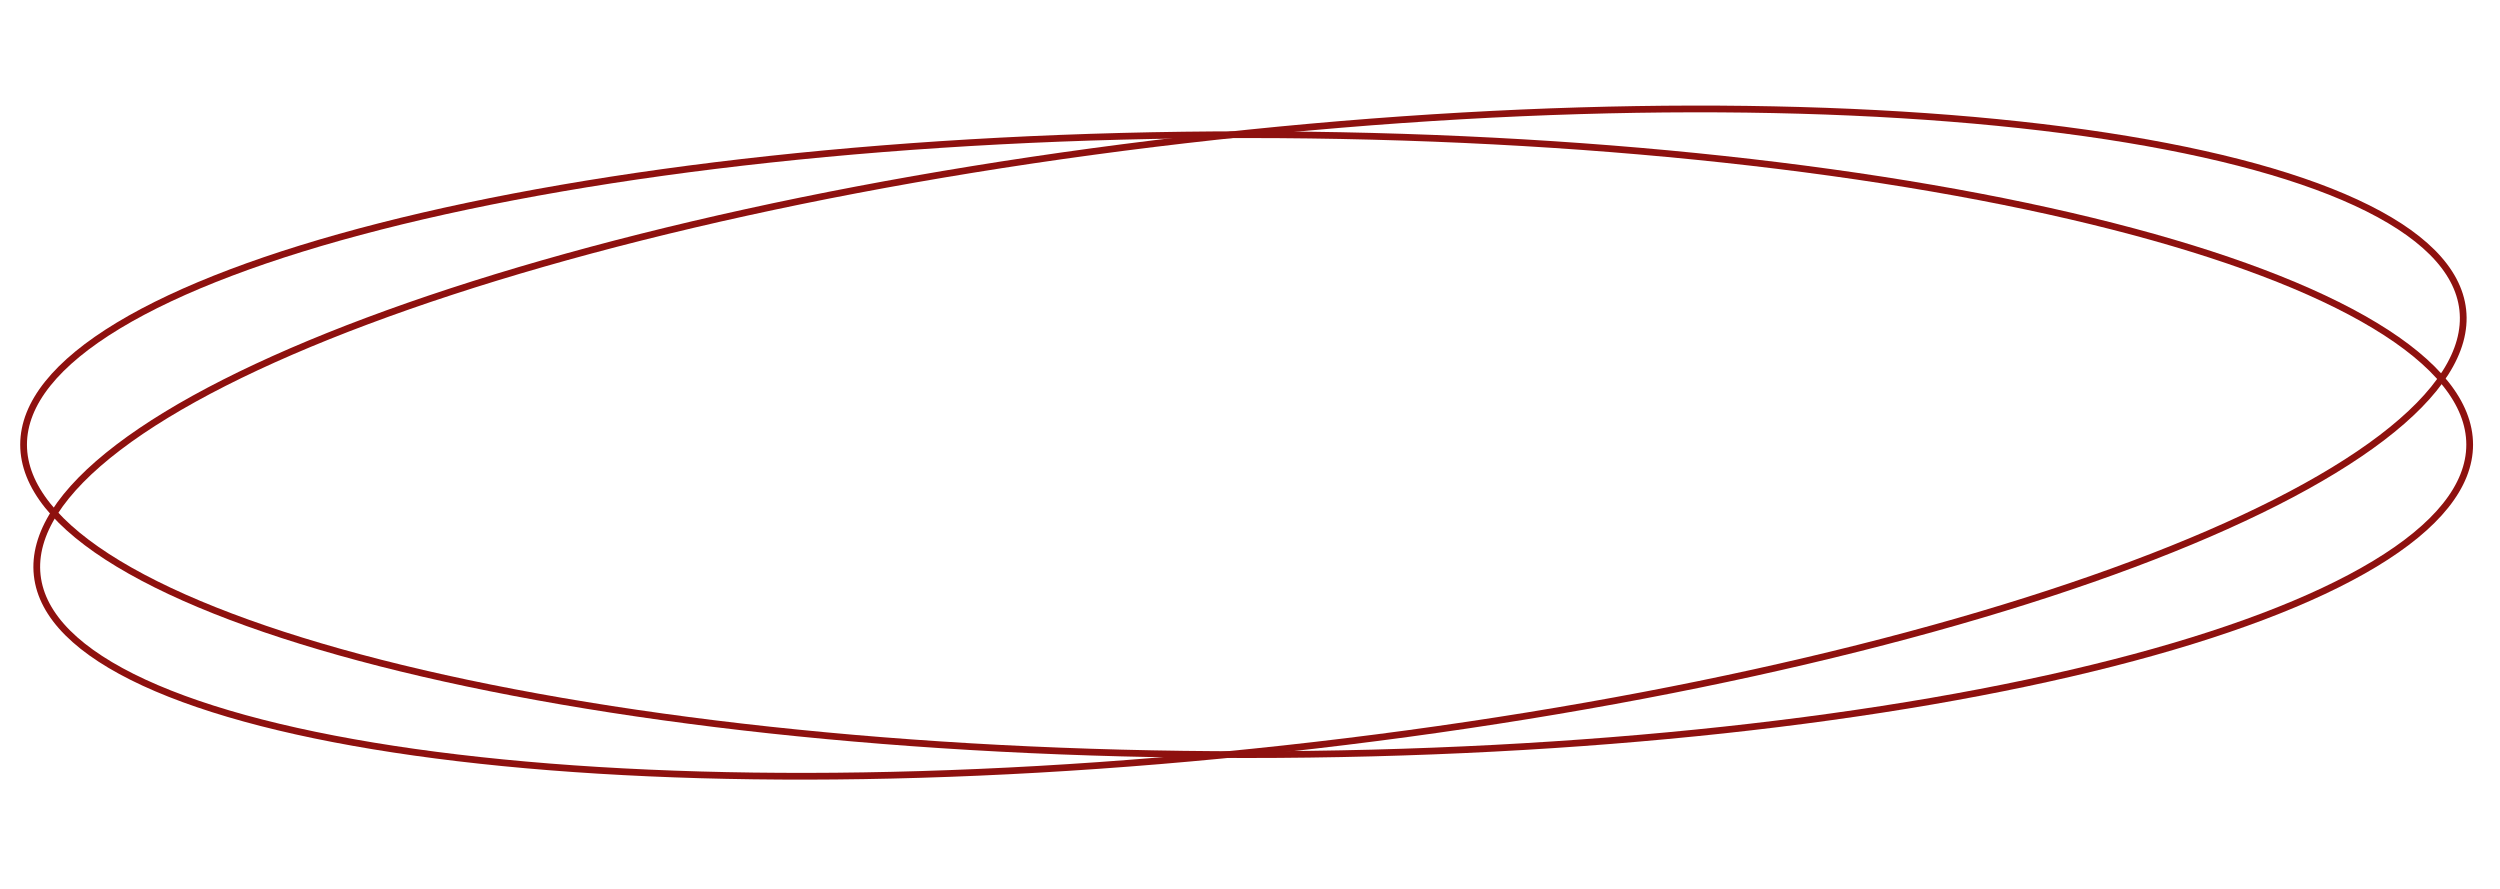 <svg width="371" height="132" viewBox="0 0 371 132" fill="none" xmlns="http://www.w3.org/2000/svg">
<path d="M366.5 65.987C366.5 72.126 361.619 78.113 352.439 83.659C343.289 89.186 330.016 94.181 313.57 98.383C280.685 106.785 235.229 111.987 185 111.987C134.771 111.987 89.315 106.785 56.43 98.383C39.984 94.181 26.711 89.186 17.561 83.659C8.381 78.113 3.5 72.126 3.5 65.987C3.5 59.847 8.381 53.86 17.561 48.315C26.711 42.788 39.984 37.793 56.43 33.591C89.315 25.189 134.771 19.987 185 19.987C235.229 19.987 280.685 25.189 313.57 33.591C330.016 37.793 343.289 42.788 352.439 48.315C361.619 53.86 366.5 59.847 366.5 65.987Z" stroke="#8E110F"/>
<path d="M365.477 45.993C366.141 52.056 361.95 58.499 353.445 64.974C344.969 71.427 332.347 77.802 316.493 83.737C284.792 95.605 240.279 105.675 190.471 111.124C140.664 116.573 95.026 116.365 61.509 111.632C44.746 109.265 31.044 105.77 21.374 101.302C11.671 96.819 6.186 91.434 5.523 85.371C4.859 79.308 9.05 72.865 17.555 66.391C26.031 59.938 38.653 53.563 54.507 47.628C86.208 35.76 130.721 25.689 180.529 20.24C230.336 14.792 275.974 15 309.491 19.733C326.253 22.1 339.955 25.595 349.626 30.063C359.329 34.546 364.814 39.93 365.477 45.993Z" stroke="#8E110F"/>
</svg>
